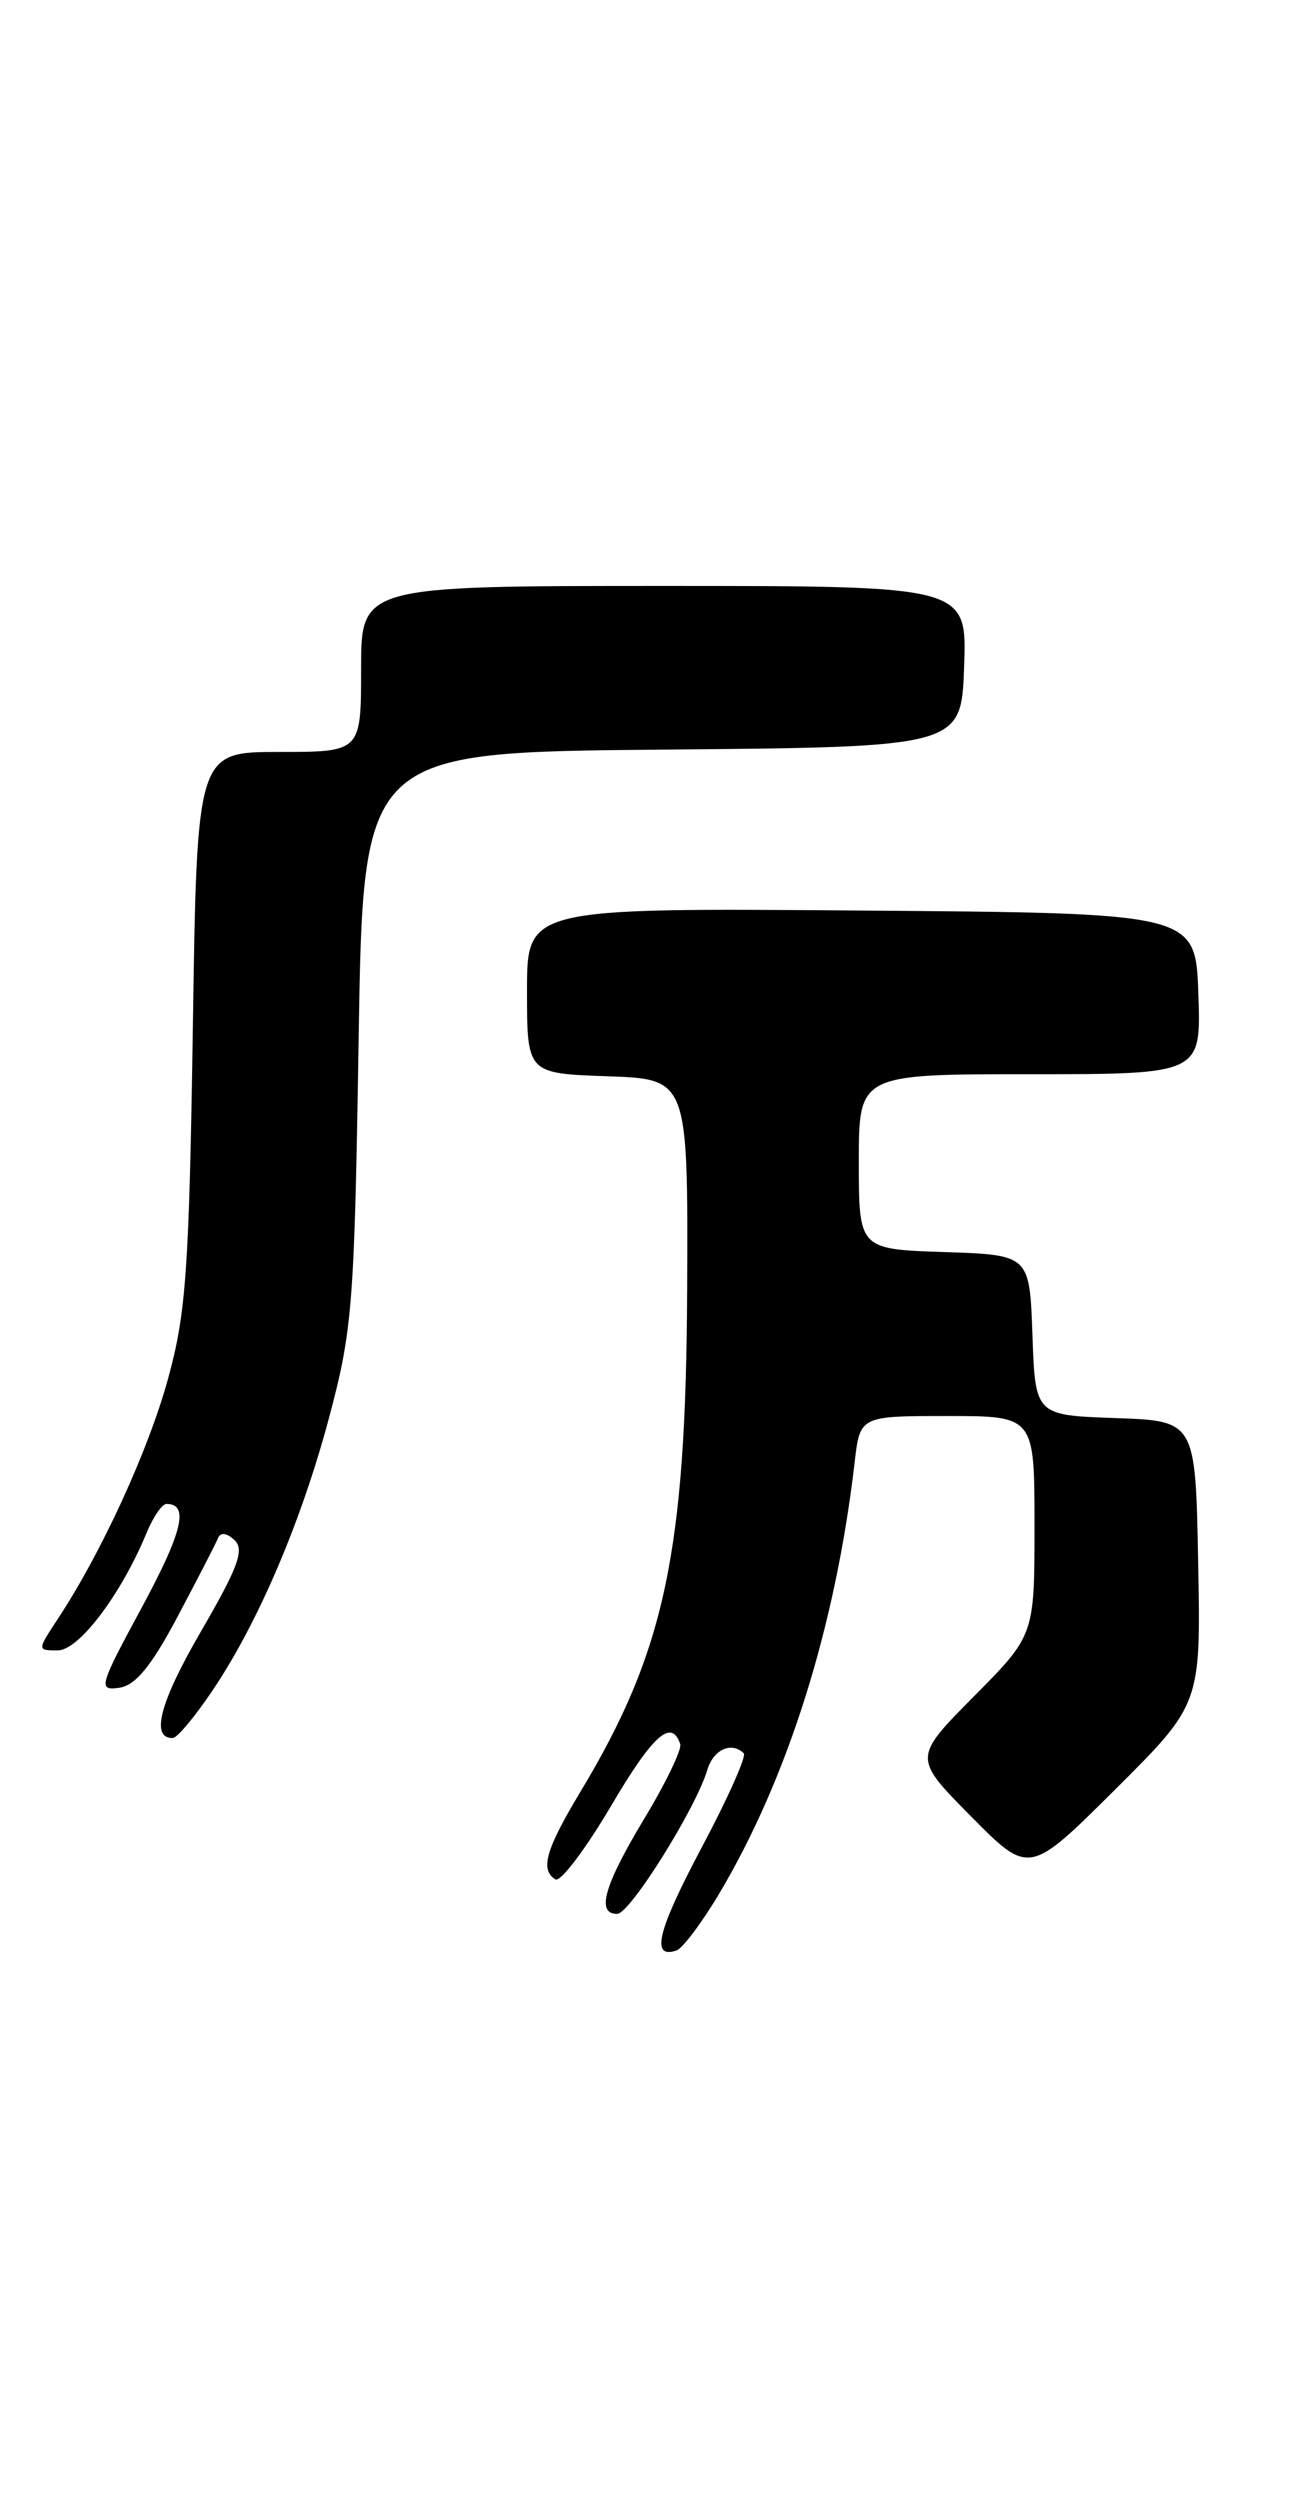 <?xml version="1.0" encoding="UTF-8" standalone="no"?>
<!DOCTYPE svg PUBLIC "-//W3C//DTD SVG 1.1//EN" "http://www.w3.org/Graphics/SVG/1.1/DTD/svg11.dtd" >
<svg xmlns="http://www.w3.org/2000/svg" xmlns:xlink="http://www.w3.org/1999/xlink" version="1.1" viewBox="0 0 133 256">
 <g >
 <path fill="currentColor"
d=" M 73.68 193.93 C 80.74 182.08 85.62 166.54 87.57 149.75 C 88.12 145.00 88.12 145.00 97.06 145.00 C 106.00 145.00 106.00 145.00 106.00 156.22 C 106.00 167.45 106.00 167.45 99.78 173.72 C 93.56 180.00 93.56 180.00 99.50 186.00 C 105.45 192.01 105.45 192.01 114.25 183.26 C 123.05 174.50 123.05 174.50 122.77 160.00 C 122.50 145.50 122.50 145.50 114.29 145.21 C 106.08 144.92 106.08 144.92 105.79 136.71 C 105.50 128.50 105.50 128.50 96.75 128.21 C 88.00 127.92 88.00 127.92 88.00 118.96 C 88.00 110.00 88.00 110.00 105.54 110.00 C 123.08 110.00 123.08 110.00 122.79 101.75 C 122.50 93.50 122.50 93.50 88.25 93.24 C 54.00 92.97 54.00 92.97 54.00 101.45 C 54.00 109.92 54.00 109.92 62.25 110.21 C 70.50 110.50 70.50 110.50 70.41 132.00 C 70.29 158.93 68.14 169.08 59.50 183.43 C 55.91 189.40 55.32 191.46 56.91 192.45 C 57.42 192.76 59.97 189.40 62.58 184.98 C 66.90 177.64 68.81 175.94 69.70 178.60 C 69.88 179.14 68.22 182.58 66.01 186.24 C 61.89 193.07 61.06 196.01 63.25 195.98 C 64.55 195.96 71.31 185.17 72.47 181.25 C 73.09 179.15 74.96 178.30 76.21 179.54 C 76.50 179.83 74.57 184.17 71.90 189.18 C 67.36 197.73 66.65 200.62 69.31 199.73 C 69.94 199.52 71.90 196.91 73.68 193.93 Z  M 21.70 173.22 C 26.42 166.26 30.91 155.76 33.76 145.01 C 36.12 136.14 36.32 133.53 36.75 106.26 C 37.22 77.03 37.22 77.03 67.86 76.76 C 98.50 76.50 98.50 76.50 98.79 68.25 C 99.08 60.00 99.08 60.00 68.04 60.00 C 37.00 60.00 37.00 60.00 37.00 68.50 C 37.00 77.00 37.00 77.00 28.59 77.00 C 20.18 77.00 20.18 77.00 19.76 105.25 C 19.38 129.97 19.07 134.45 17.23 141.14 C 15.22 148.49 10.42 158.95 5.94 165.75 C 3.80 169.00 3.80 169.00 5.92 169.00 C 8.08 169.00 12.40 163.29 15.01 156.99 C 15.69 155.34 16.61 154.00 17.06 154.00 C 19.40 154.00 18.71 156.86 14.53 164.60 C 10.16 172.68 10.03 173.13 12.20 172.83 C 13.89 172.59 15.48 170.65 18.22 165.50 C 20.26 161.65 22.12 158.05 22.34 157.50 C 22.59 156.88 23.24 156.96 24.03 157.71 C 25.07 158.68 24.40 160.50 20.59 167.06 C 16.37 174.31 15.39 178.05 17.72 177.97 C 18.15 177.96 19.94 175.82 21.70 173.22 Z "/>
</g>
</svg>